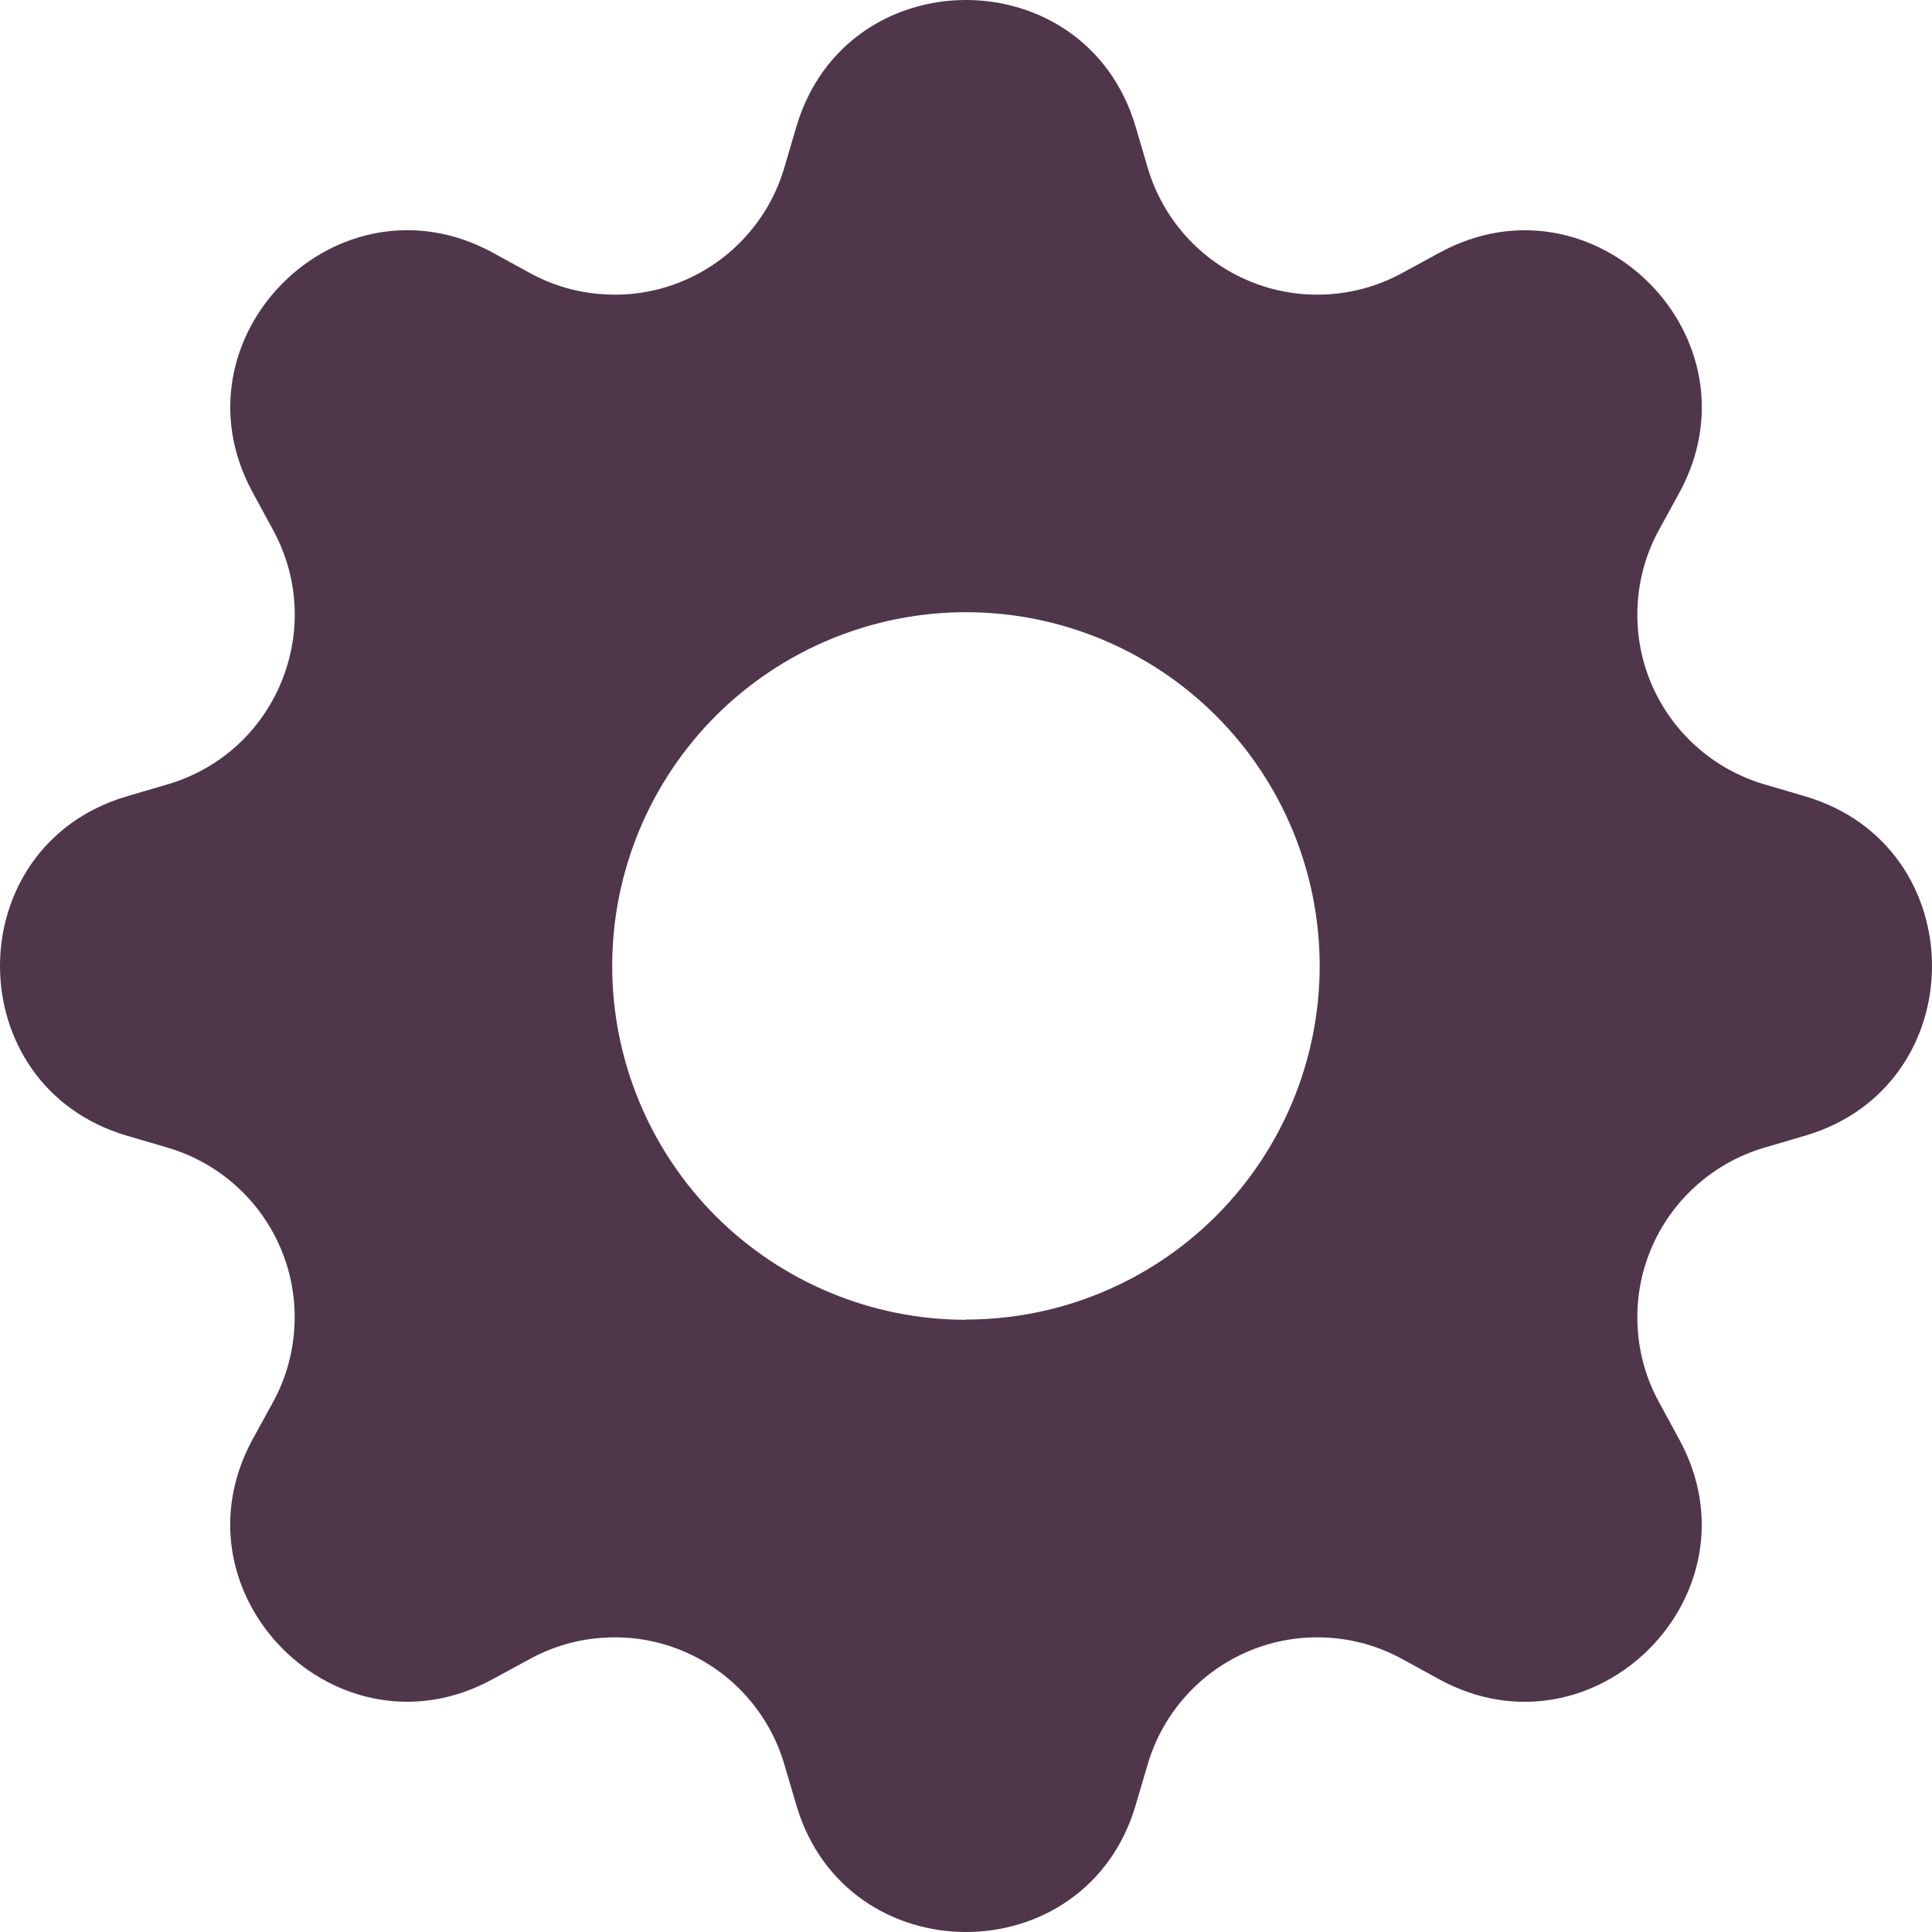 <svg xmlns="http://www.w3.org/2000/svg" width="16" height="16" viewBox="0 0 16 16" fill="none">
  <path d="M9.405 1.05C8.992 -0.35 7.008 -0.35 6.595 1.05L6.495 1.39C6.433 1.6 6.325 1.793 6.179 1.955C6.033 2.118 5.853 2.245 5.651 2.329C5.449 2.413 5.231 2.45 5.013 2.438C4.795 2.427 4.582 2.367 4.39 2.262L4.08 2.092C2.797 1.394 1.394 2.797 2.093 4.079L2.262 4.39C2.708 5.21 2.285 6.231 1.39 6.495L1.05 6.595C-0.35 7.008 -0.35 8.992 1.05 9.405L1.39 9.505C1.6 9.567 1.793 9.675 1.955 9.821C2.118 9.967 2.245 10.147 2.329 10.349C2.413 10.551 2.45 10.769 2.438 10.987C2.427 11.205 2.367 11.418 2.262 11.61L2.092 11.92C1.394 13.203 2.797 14.606 4.079 13.907L4.39 13.738C4.582 13.633 4.795 13.573 5.013 13.562C5.231 13.55 5.449 13.587 5.651 13.671C5.853 13.755 6.033 13.882 6.179 14.045C6.325 14.207 6.433 14.4 6.495 14.61L6.595 14.95C7.008 16.35 8.992 16.35 9.405 14.95L9.505 14.61C9.567 14.4 9.675 14.207 9.821 14.045C9.967 13.882 10.147 13.755 10.349 13.671C10.551 13.587 10.769 13.55 10.987 13.562C11.205 13.573 11.418 13.633 11.61 13.738L11.92 13.908C13.203 14.606 14.606 13.203 13.907 11.921L13.738 11.61C13.633 11.418 13.573 11.205 13.562 10.987C13.55 10.769 13.587 10.551 13.671 10.349C13.755 10.147 13.882 9.967 14.045 9.821C14.207 9.675 14.4 9.567 14.61 9.505L14.95 9.405C16.35 8.992 16.35 7.008 14.95 6.595L14.61 6.495C14.4 6.433 14.207 6.325 14.045 6.179C13.882 6.033 13.755 5.853 13.671 5.651C13.587 5.449 13.55 5.231 13.562 5.013C13.573 4.795 13.633 4.582 13.738 4.39L13.908 4.08C14.606 2.797 13.203 1.394 11.921 2.093L11.61 2.262C11.418 2.367 11.205 2.427 10.987 2.438C10.769 2.45 10.551 2.413 10.349 2.329C10.147 2.245 9.967 2.118 9.821 1.955C9.675 1.793 9.567 1.6 9.505 1.39L9.405 1.05ZM8 10.93C7.223 10.93 6.478 10.621 5.928 10.072C5.379 9.522 5.07 8.777 5.07 8C5.07 7.223 5.379 6.478 5.928 5.928C6.478 5.379 7.223 5.07 8 5.07C8.777 5.07 9.522 5.379 10.071 5.928C10.62 6.477 10.929 7.222 10.929 7.999C10.929 8.776 10.62 9.521 10.071 10.07C9.522 10.619 8.777 10.928 8 10.928V10.93Z" fill="#4F364B"/>
</svg>